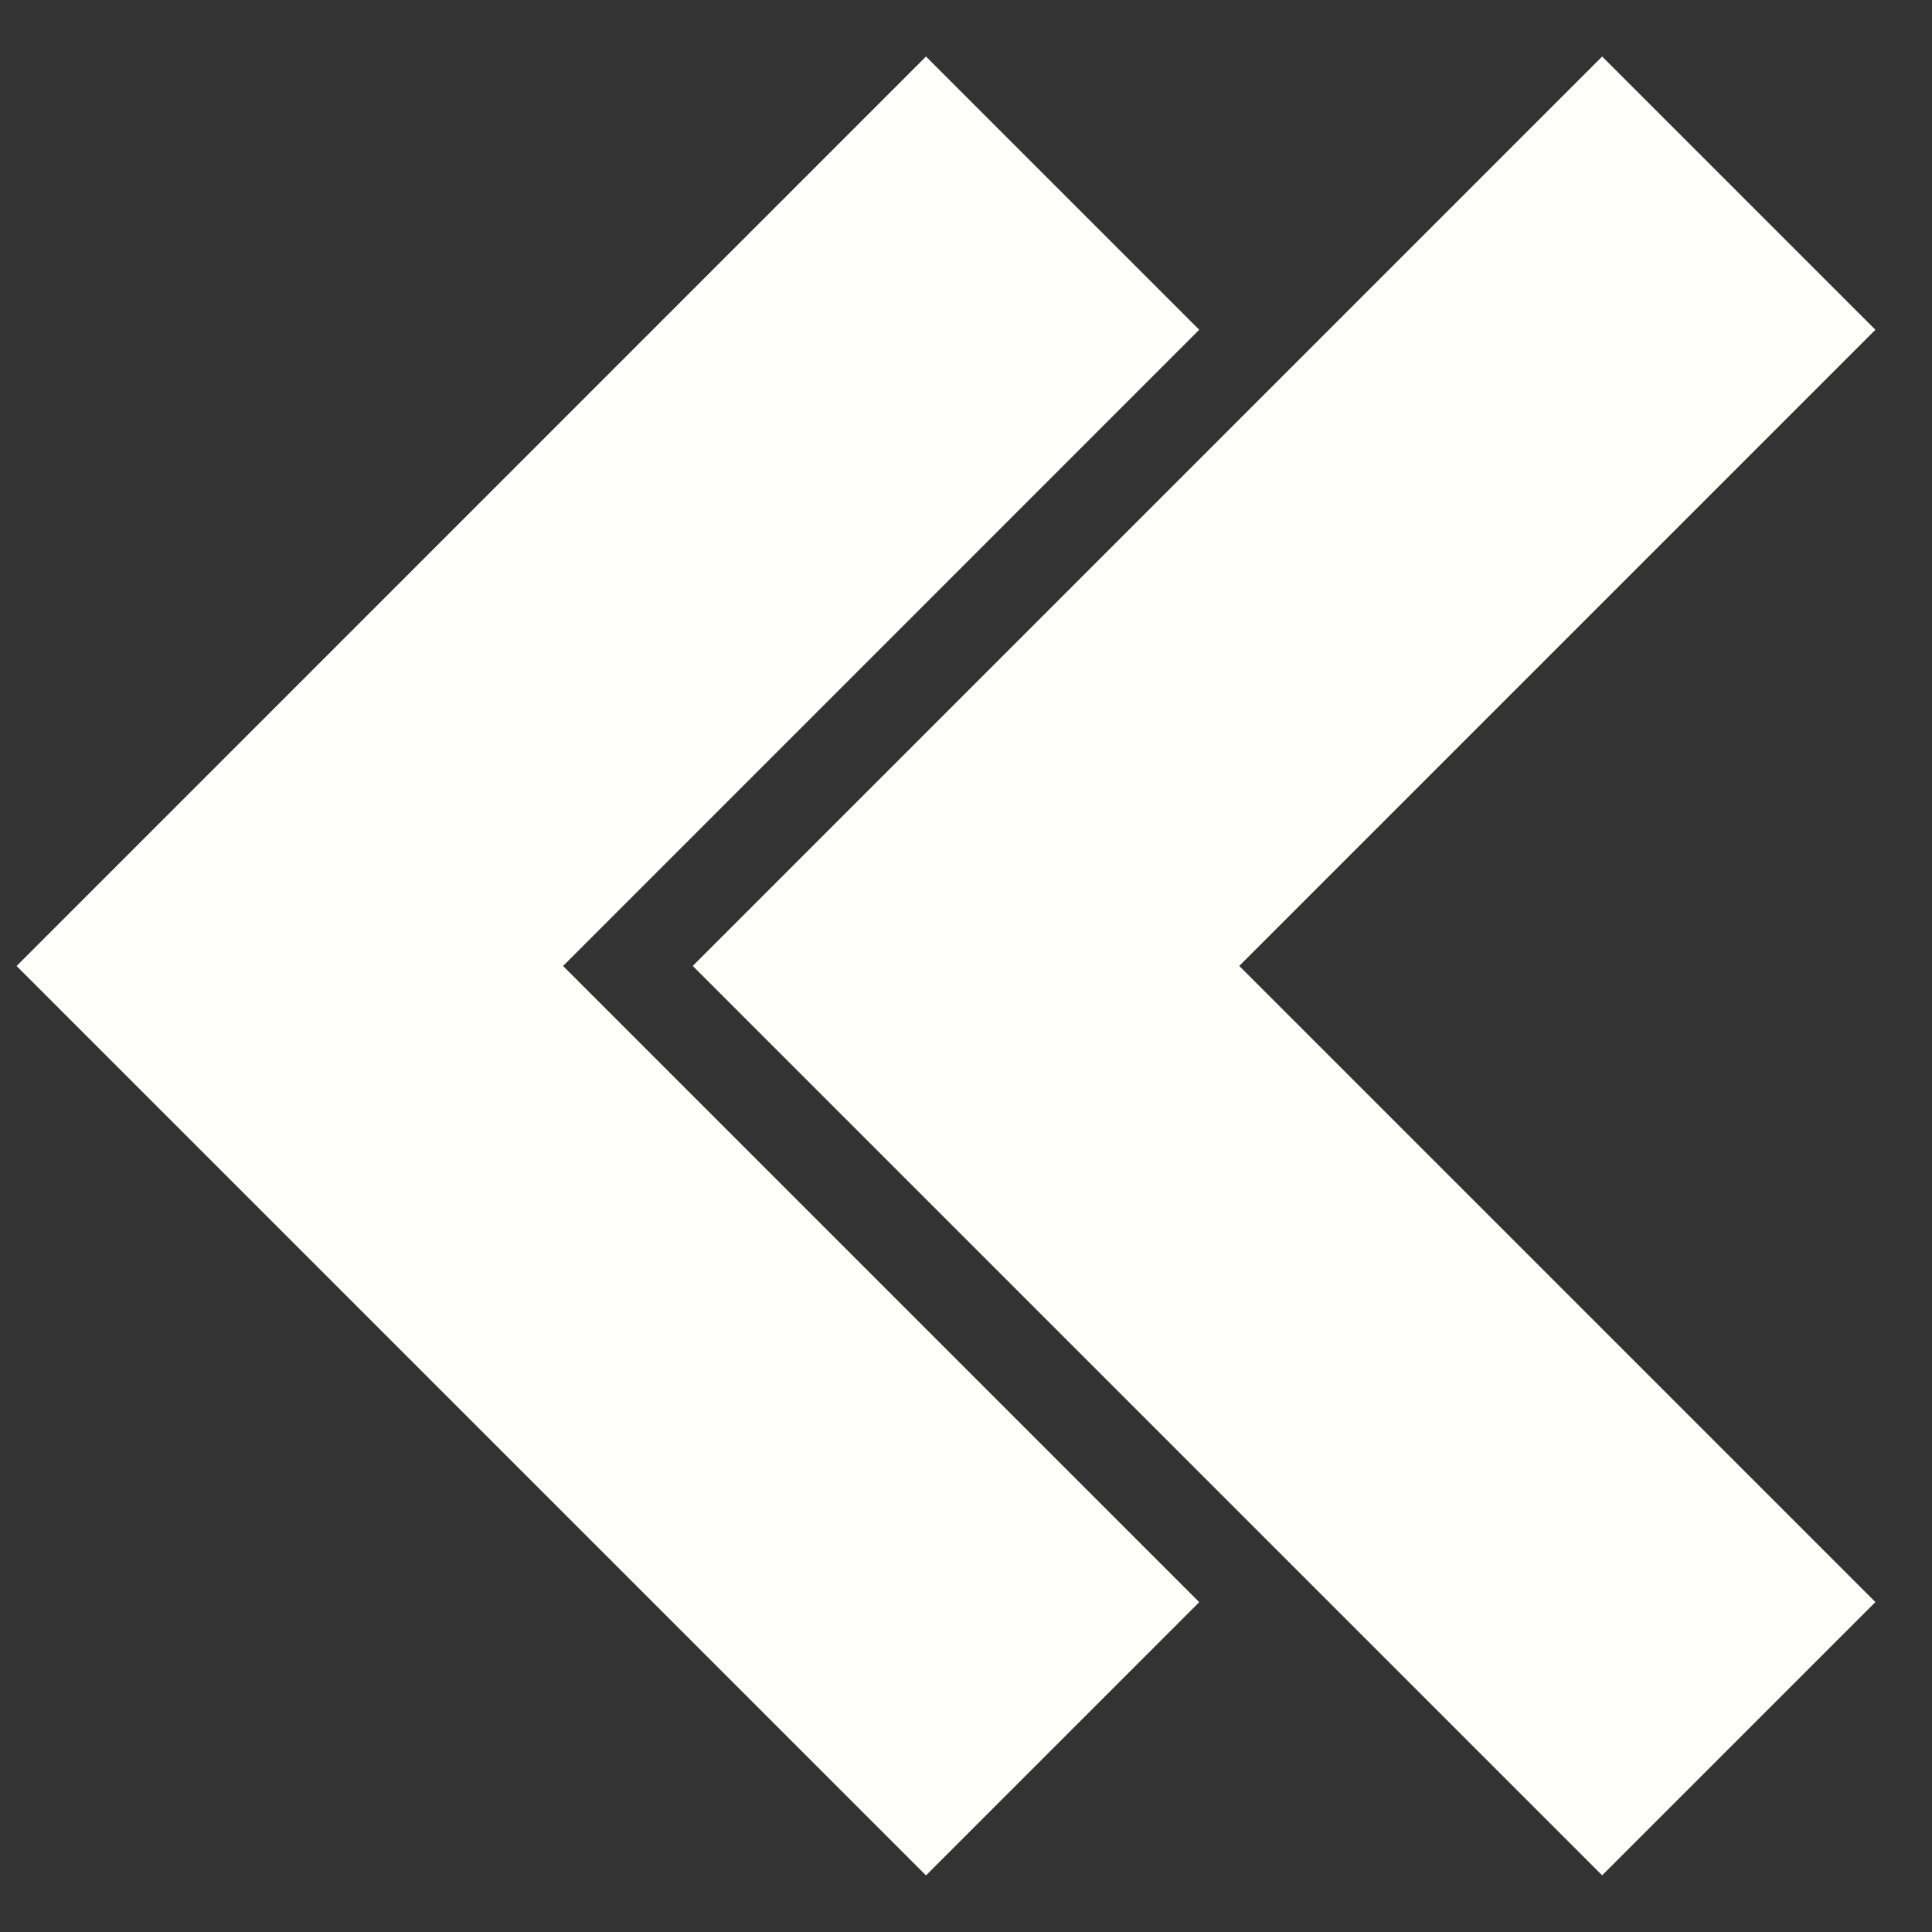 <?xml version="1.0" encoding="UTF-8" standalone="no"?>
<!-- Created with Inkscape (http://www.inkscape.org/) -->

<svg
   xmlns:dc="http://purl.org/dc/elements/1.1/"
   xmlns:cc="http://creativecommons.org/ns#"
   xmlns:rdf="http://www.w3.org/1999/02/22-rdf-syntax-ns#"
   xmlns:svg="http://www.w3.org/2000/svg"
   xmlns="http://www.w3.org/2000/svg"
   xmlns:sodipodi="http://sodipodi.sourceforge.net/DTD/sodipodi-0.dtd"
   xmlns:inkscape="http://www.inkscape.org/namespaces/inkscape"
   width="100"
   height="100"
   viewBox="0 0 26.458 26.458"
   version="1.1"
   id="svg8"
   inkscape:version="0.92.2 (5c3e80d, 2017-08-06)"
   sodipodi:docname="first.svg">
  <rect x="0" y="0" width="26.458" height="26.458" fill="#333333" stroke="none"/>
  <defs
     id="defs2" />
  <sodipodi:namedview
     id="base"
     pagecolor="#ffffff"
     bordercolor="#666666"
     borderopacity="1.0"
     inkscape:pageopacity="0.0"
     inkscape:pageshadow="2"
     inkscape:zoom="5.6"
     inkscape:cx="50.786714"
     inkscape:cy="52.165409"
     inkscape:document-units="mm"
     inkscape:current-layer="layer1"
     showgrid="true"
     units="px"
     showguides="true"
     inkscape:guide-bbox="true"
     inkscape:window-width="1380"
     inkscape:window-height="999"
     inkscape:window-x="468"
     inkscape:window-y="14"
     inkscape:window-maximized="0">
    <inkscape:grid
       type="xygrid"
       id="grid4504" />
    <sodipodi:guide
       position="13.229,13.229"
       orientation="0,1"
       id="guide4506"
       inkscape:locked="false" />
    <sodipodi:guide
       position="13.229,13.229"
       orientation="1,0"
       id="guide4508"
       inkscape:locked="false" />
    <sodipodi:guide
       position="19.844,13.229"
       orientation="1,0"
       id="guide4510"
       inkscape:locked="false" />
    <sodipodi:guide
       position="6.615,13.229"
       orientation="1,0"
       id="guide4512"
       inkscape:locked="false" />
  </sodipodi:namedview>
  <g
     inkscape:label="Layer 1"
     inkscape:groupmode="layer"
     id="layer1"
     transform="translate(0,-270.542)">
    <path
       style="fill:none;stroke:#fffff9;stroke-width:5.292;stroke-linecap:butt;stroke-linejoin:miter;stroke-miterlimit:4;stroke-dasharray:none;stroke-opacity:1"
       d="M 14.552,273.187 3.969,283.771 14.552,294.354"
       id="path4514"
       inkscape:connector-curvature="0"
       sodipodi:nodetypes="ccc" />
    <path
       style="fill:none;stroke:#fffff9;stroke-width:5.292;stroke-linecap:butt;stroke-linejoin:miter;stroke-miterlimit:4;stroke-dasharray:none;stroke-opacity:1"
       d="m 23.812,273.187 -10.583,10.583 10.583,10.583"
       id="path4514-6"
       inkscape:connector-curvature="0"
       sodipodi:nodetypes="ccc" />
  </g>
</svg>
